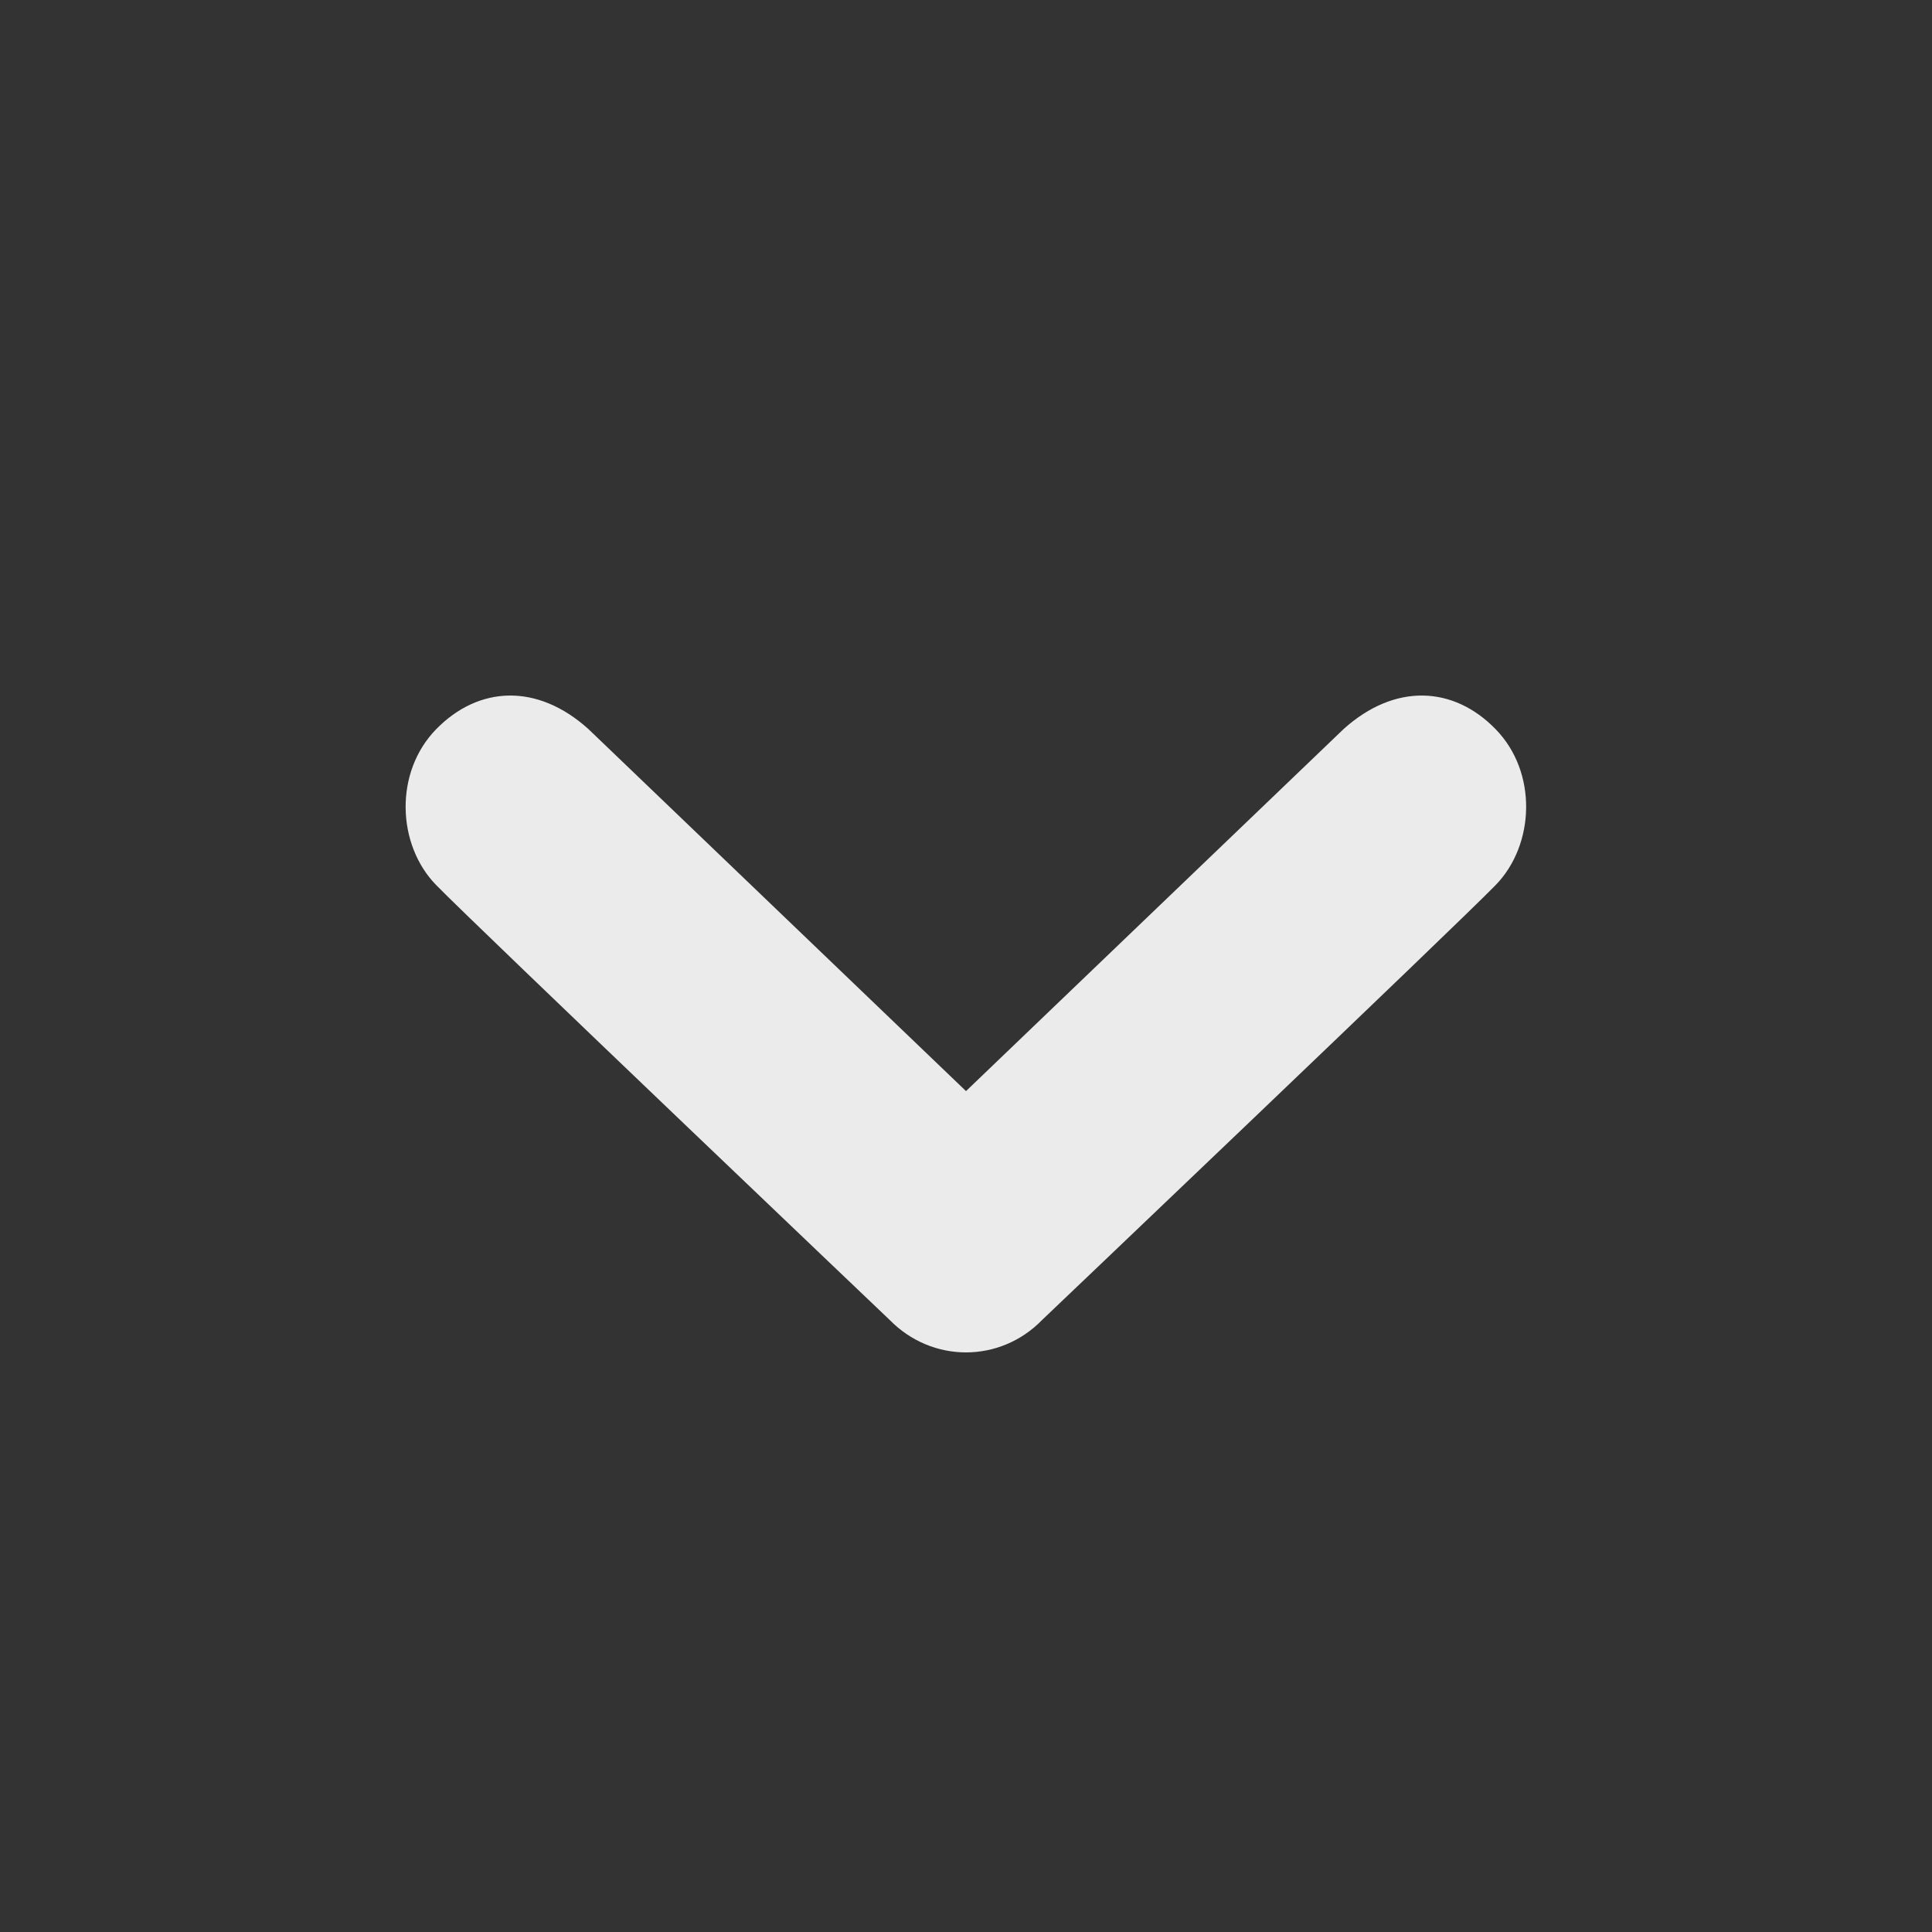 <?xml version="1.0" encoding="utf-8"?>
<!-- Generator: Adobe Illustrator 18.1.1, SVG Export Plug-In . SVG Version: 6.00 Build 0)  -->
<!DOCTYPE svg PUBLIC "-//W3C//DTD SVG 1.1//EN" "http://www.w3.org/Graphics/SVG/1.1/DTD/svg11.dtd">
<svg version="1.1" id="Chevron_down" xmlns="http://www.w3.org/2000/svg" xmlns:xlink="http://www.w3.org/1999/xlink" x="0px"
	 y="0px" viewBox="0 0 20 20" enable-background="new 0 0 20 20" xml:space="preserve">
<rect x="0" y="0" width="20" height="20" fill="#333333" stroke="none"/>
<path fill="rgba(255,255,255,.9)" d="M4.516,7.548c0.436-0.446,1.043-0.481,1.576,0L10,11.295l3.908-3.747c0.533-0.481,1.141-0.446,1.574,0
	c0.436,0.445,0.408,1.197,0,1.615c-0.406,0.418-4.695,4.502-4.695,4.502C10.57,13.888,10.285,14,10,14s-0.57-0.112-0.789-0.335
	c0,0-4.287-4.084-4.695-4.502C4.107,8.745,4.08,7.993,4.516,7.548z"/>
</svg>
